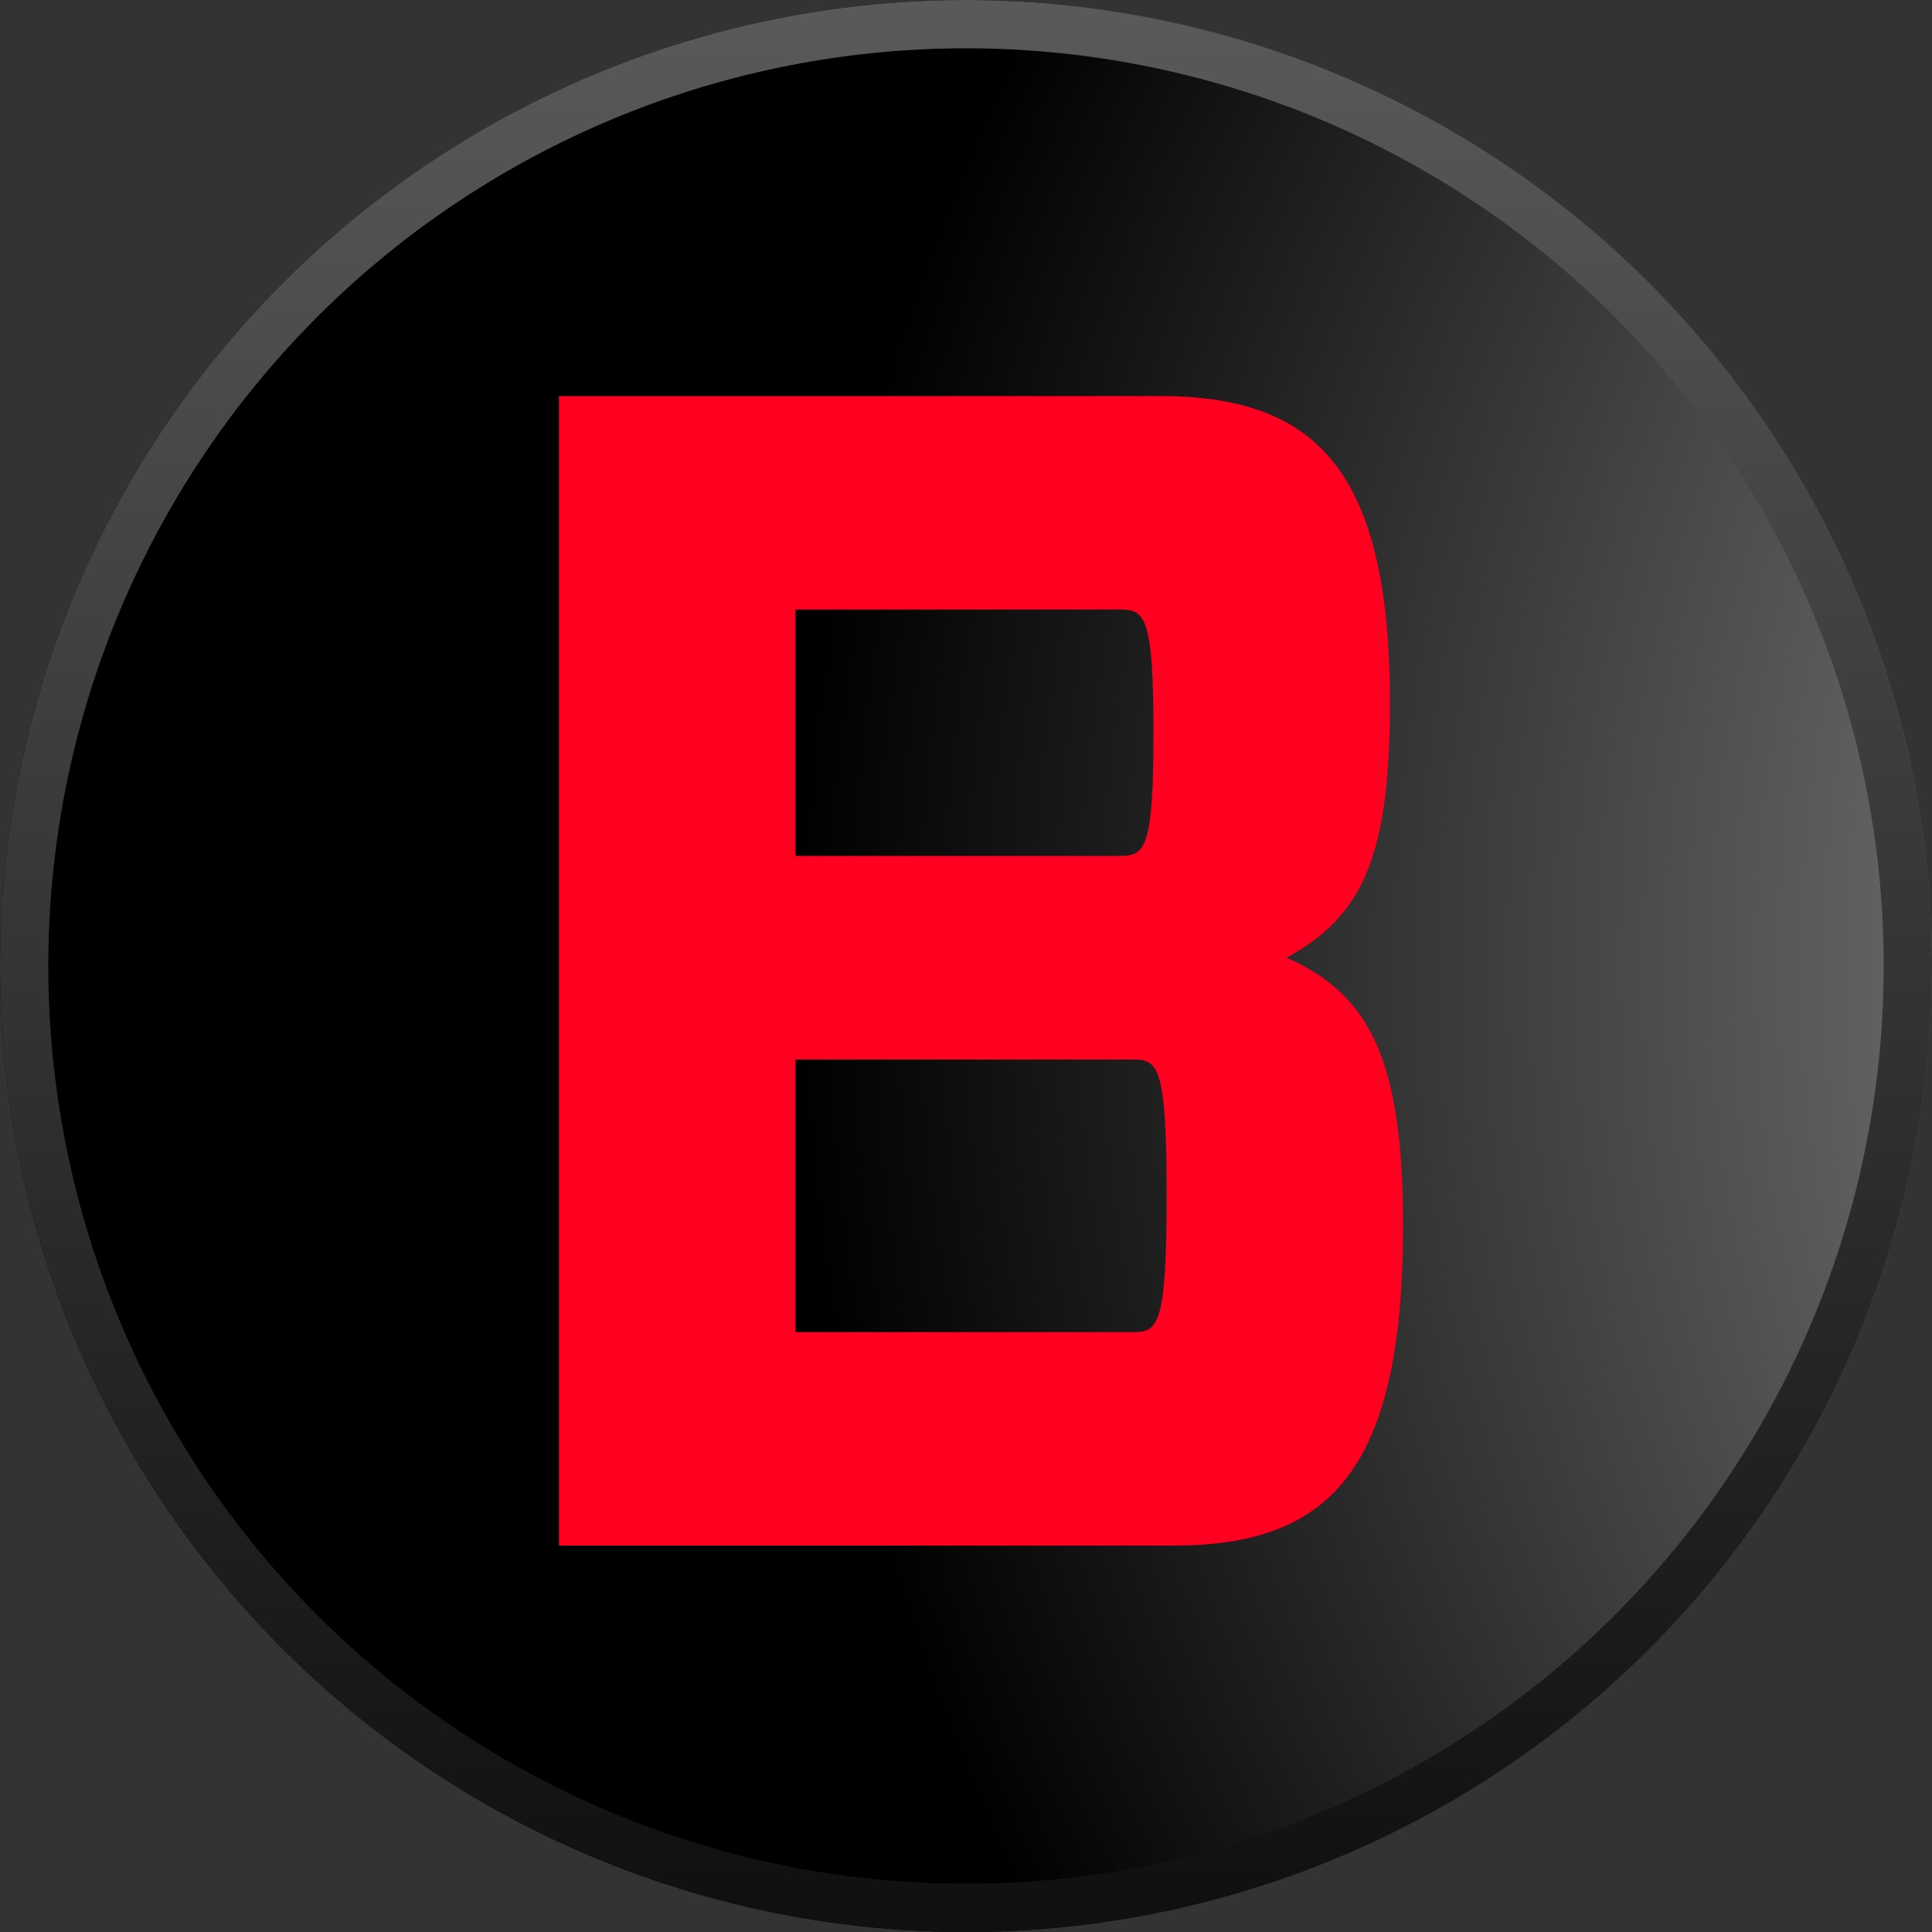 <?xml version="1.0" encoding="UTF-8"?>
<svg width="40px" height="40px" viewBox="0 0 40 40" version="1.1" xmlns="http://www.w3.org/2000/svg" xmlns:xlink="http://www.w3.org/1999/xlink">
    <rect x="0" y="0" width="40" height="40" fill="#333333" stroke="none"/>
    <!-- Generator: Sketch 48.1 (47250) - http://www.bohemiancoding.com/sketch -->
    <title>B</title>
    <desc>Created with Sketch.</desc>
    <defs>
        <radialGradient cx="188.952%" cy="50%" fx="188.952%" fy="50%" r="147.838%" gradientTransform="translate(1.89,0.5),rotate(0),scale(1,0.847),translate(-1.89,-0.5)" id="radialGradient-1">
            <stop stop-color="#FFFFFF" offset="0%"></stop>
            <stop stop-color="#000000" offset="100%"></stop>
        </radialGradient>
        <linearGradient x1="50%" y1="-22.015%" x2="50%" y2="100%" id="linearGradient-2">
            <stop stop-color="#68686A" offset="0%"></stop>
            <stop stop-color="#120F0F" offset="100%"></stop>
        </linearGradient>
        <circle id="path-3" cx="20" cy="20" r="20"></circle>
    </defs>
    <g id="Controller-Assets" stroke="none" stroke-width="1" fill="none" fill-rule="evenodd">
        <g id="B">
            <g id="B-(default)">
                <g id="Oval-3-Copy-9">
                    <use fill="url(#radialGradient-1)" fill-rule="evenodd" xlink:href="#path-3"></use>
                    <circle stroke="url(#linearGradient-2)" stroke-width="1" cx="20" cy="20" r="19.5"></circle>
                </g>
                <path d="M11.573,8.2 L24.017,8.2 C27.247,8.2 28.777,9.73 28.777,14.558 C28.777,17.754 28.199,18.978 26.635,19.828 C28.335,20.576 29.049,21.902 29.049,25.37 C29.049,30.47 27.519,32 24.289,32 L11.573,32 L11.573,8.2 Z M16.469,17.72 L23.201,17.72 C23.711,17.72 23.881,17.55 23.881,15.17 C23.881,12.79 23.711,12.62 23.201,12.62 L16.469,12.62 L16.469,17.72 Z M16.469,27.58 L23.473,27.58 C23.983,27.58 24.153,27.41 24.153,24.758 C24.153,22.106 23.983,21.936 23.473,21.936 L16.469,21.936 L16.469,27.58 Z" id="B" fill="#FF0020"></path>
            </g>
        </g>
    </g>
</svg>